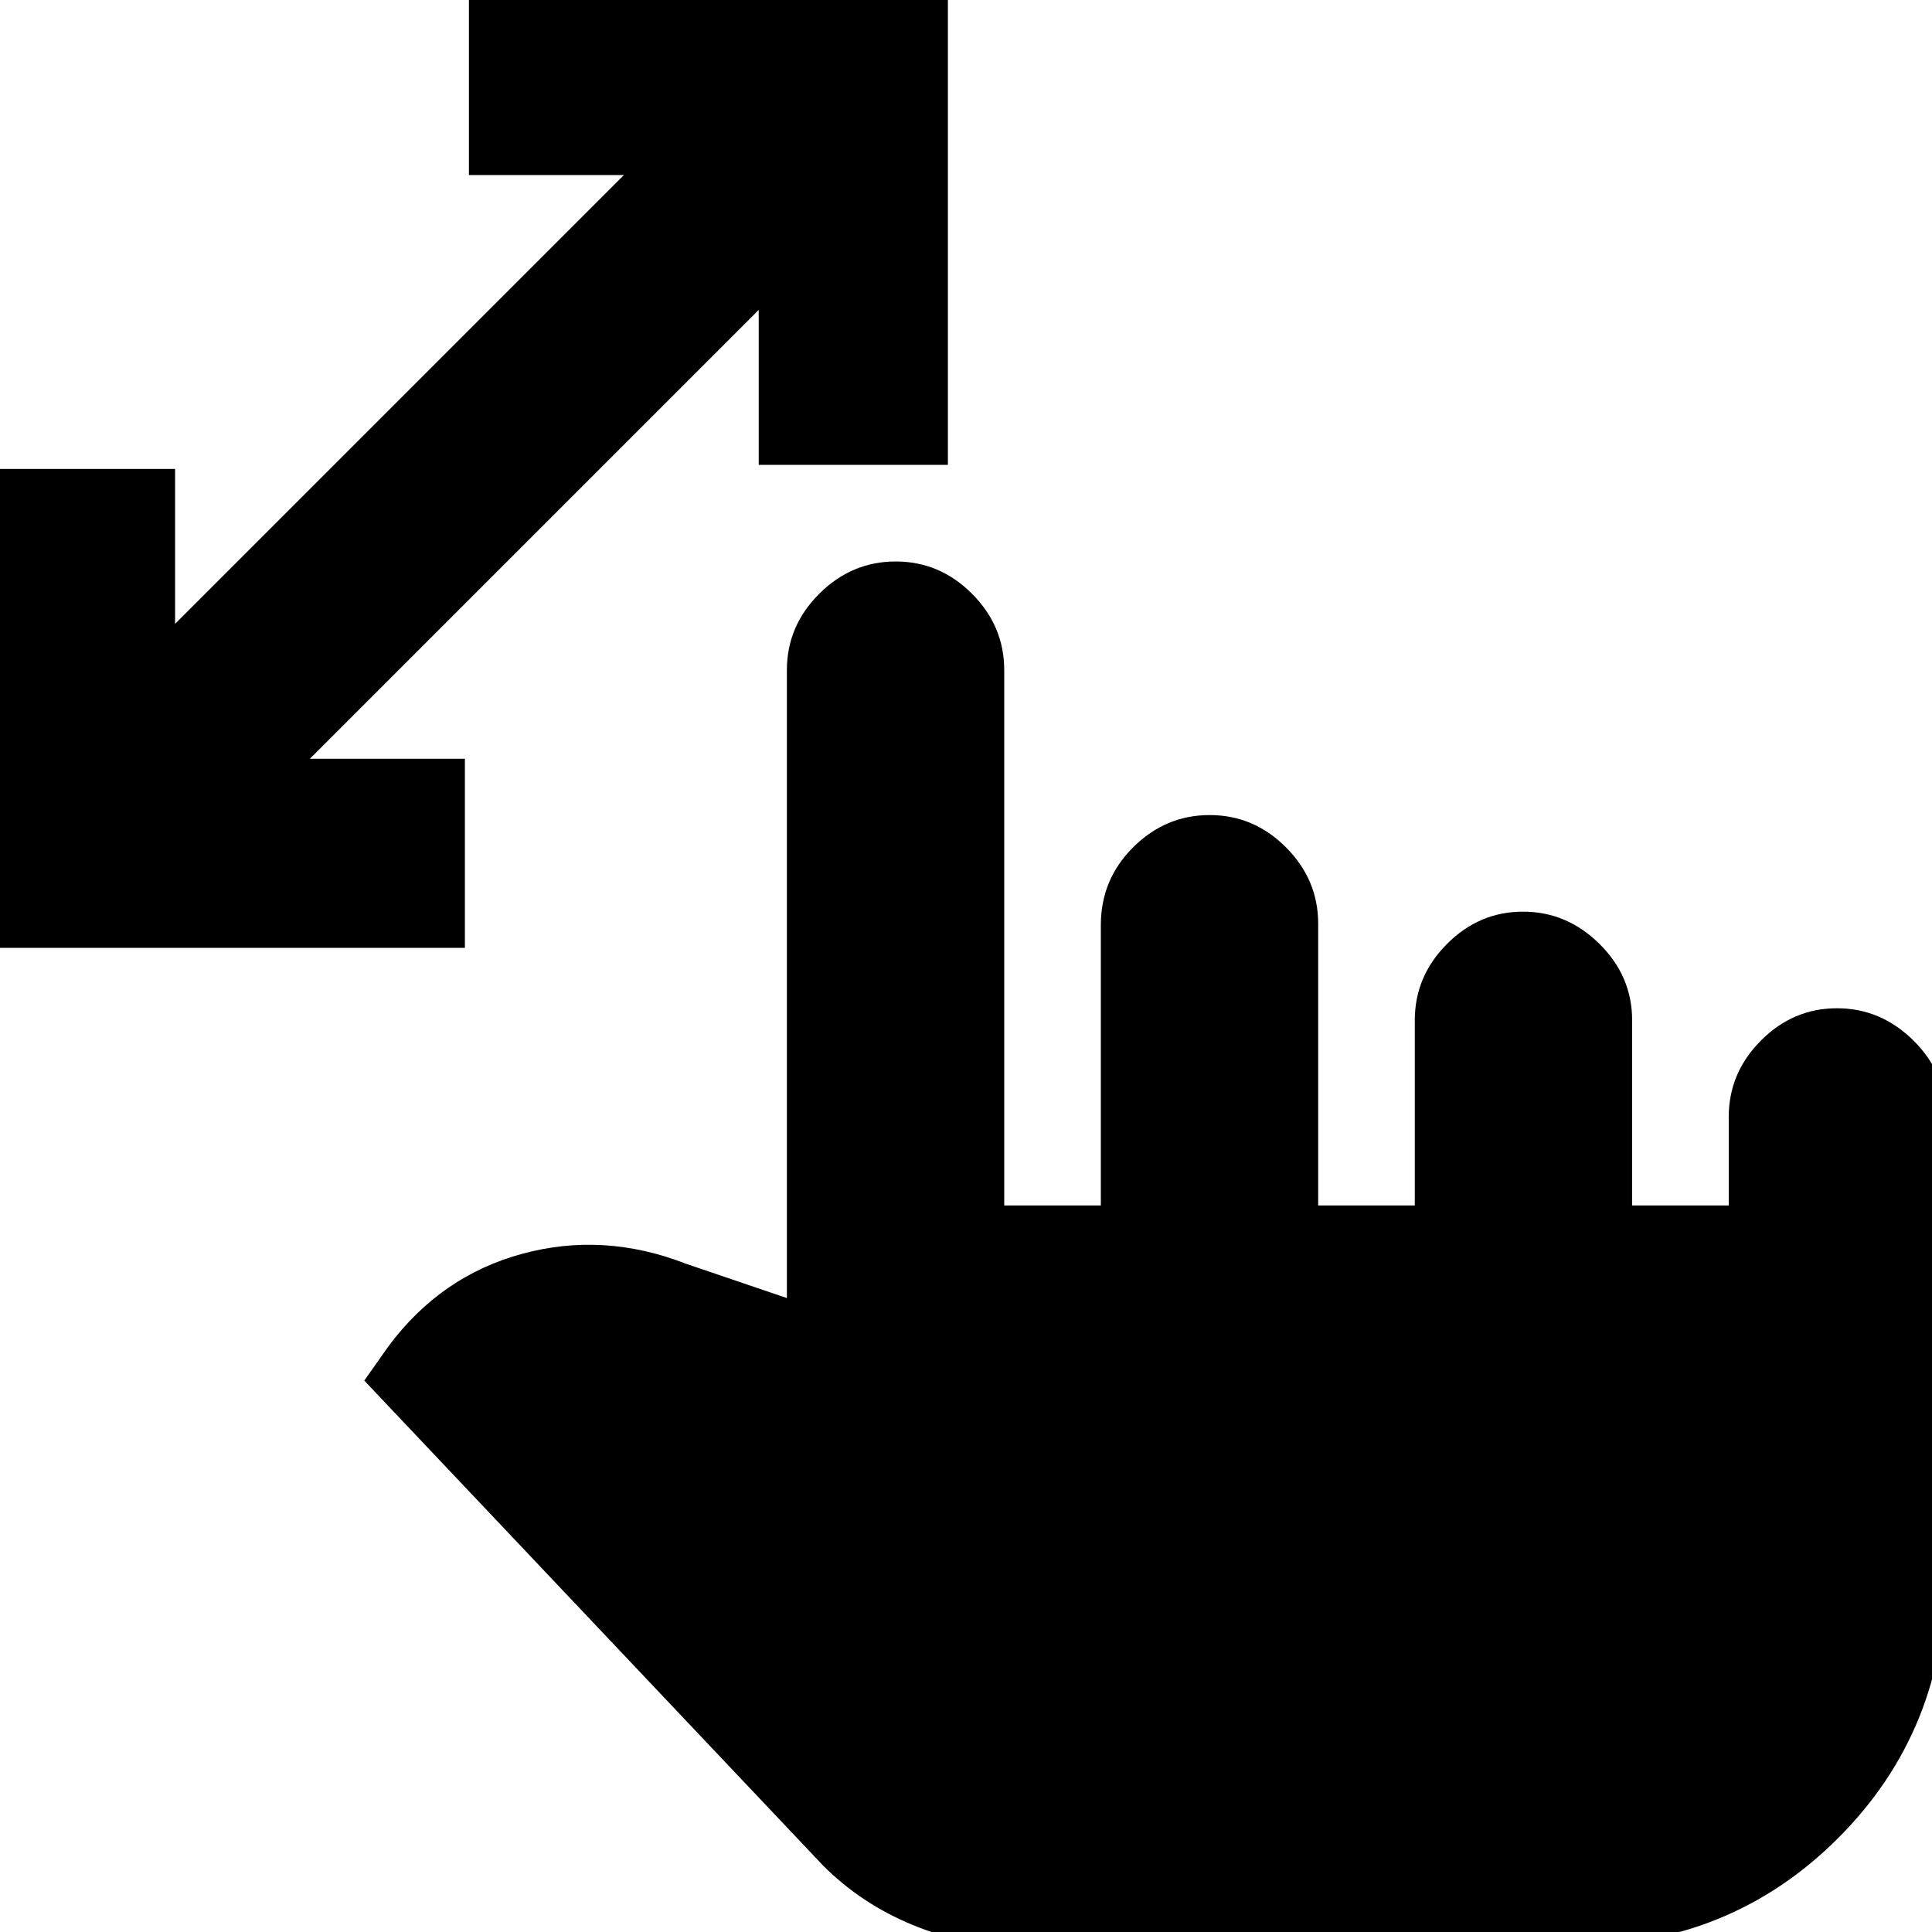<svg xmlns="http://www.w3.org/2000/svg" height="20" viewBox="0 -960 960 960" width="20"><path d="M377-729v-77L154-583h77v94H-7v-238h94v77l223-223h-77v-94h238v238h-94ZM506 7q-27 0-52.5-10.5T409-33L181-274l12-17q26-35 66.5-46t81.5 5l50 17v-312q0-21.9 16.07-37.95 16.07-16.05 38-16.05T483-664.95q16 16.05 16 37.95v266h48v-139.34Q547-523 563.07-539q16.07-16 38-16T639-538.95q16 16.05 16 37.95v140h48v-92q0-21.9 15.99-37.95Q734.98-507 756.79-507q21.81 0 38.01 16.05T811-453v92h48v-44q0-21.9 15.99-37.95Q890.98-459 912.79-459q21.81 0 38.01 16.05T967-405v226q0 78.7-53.65 132.35Q859.7 7 781 7H506Z"/></svg>